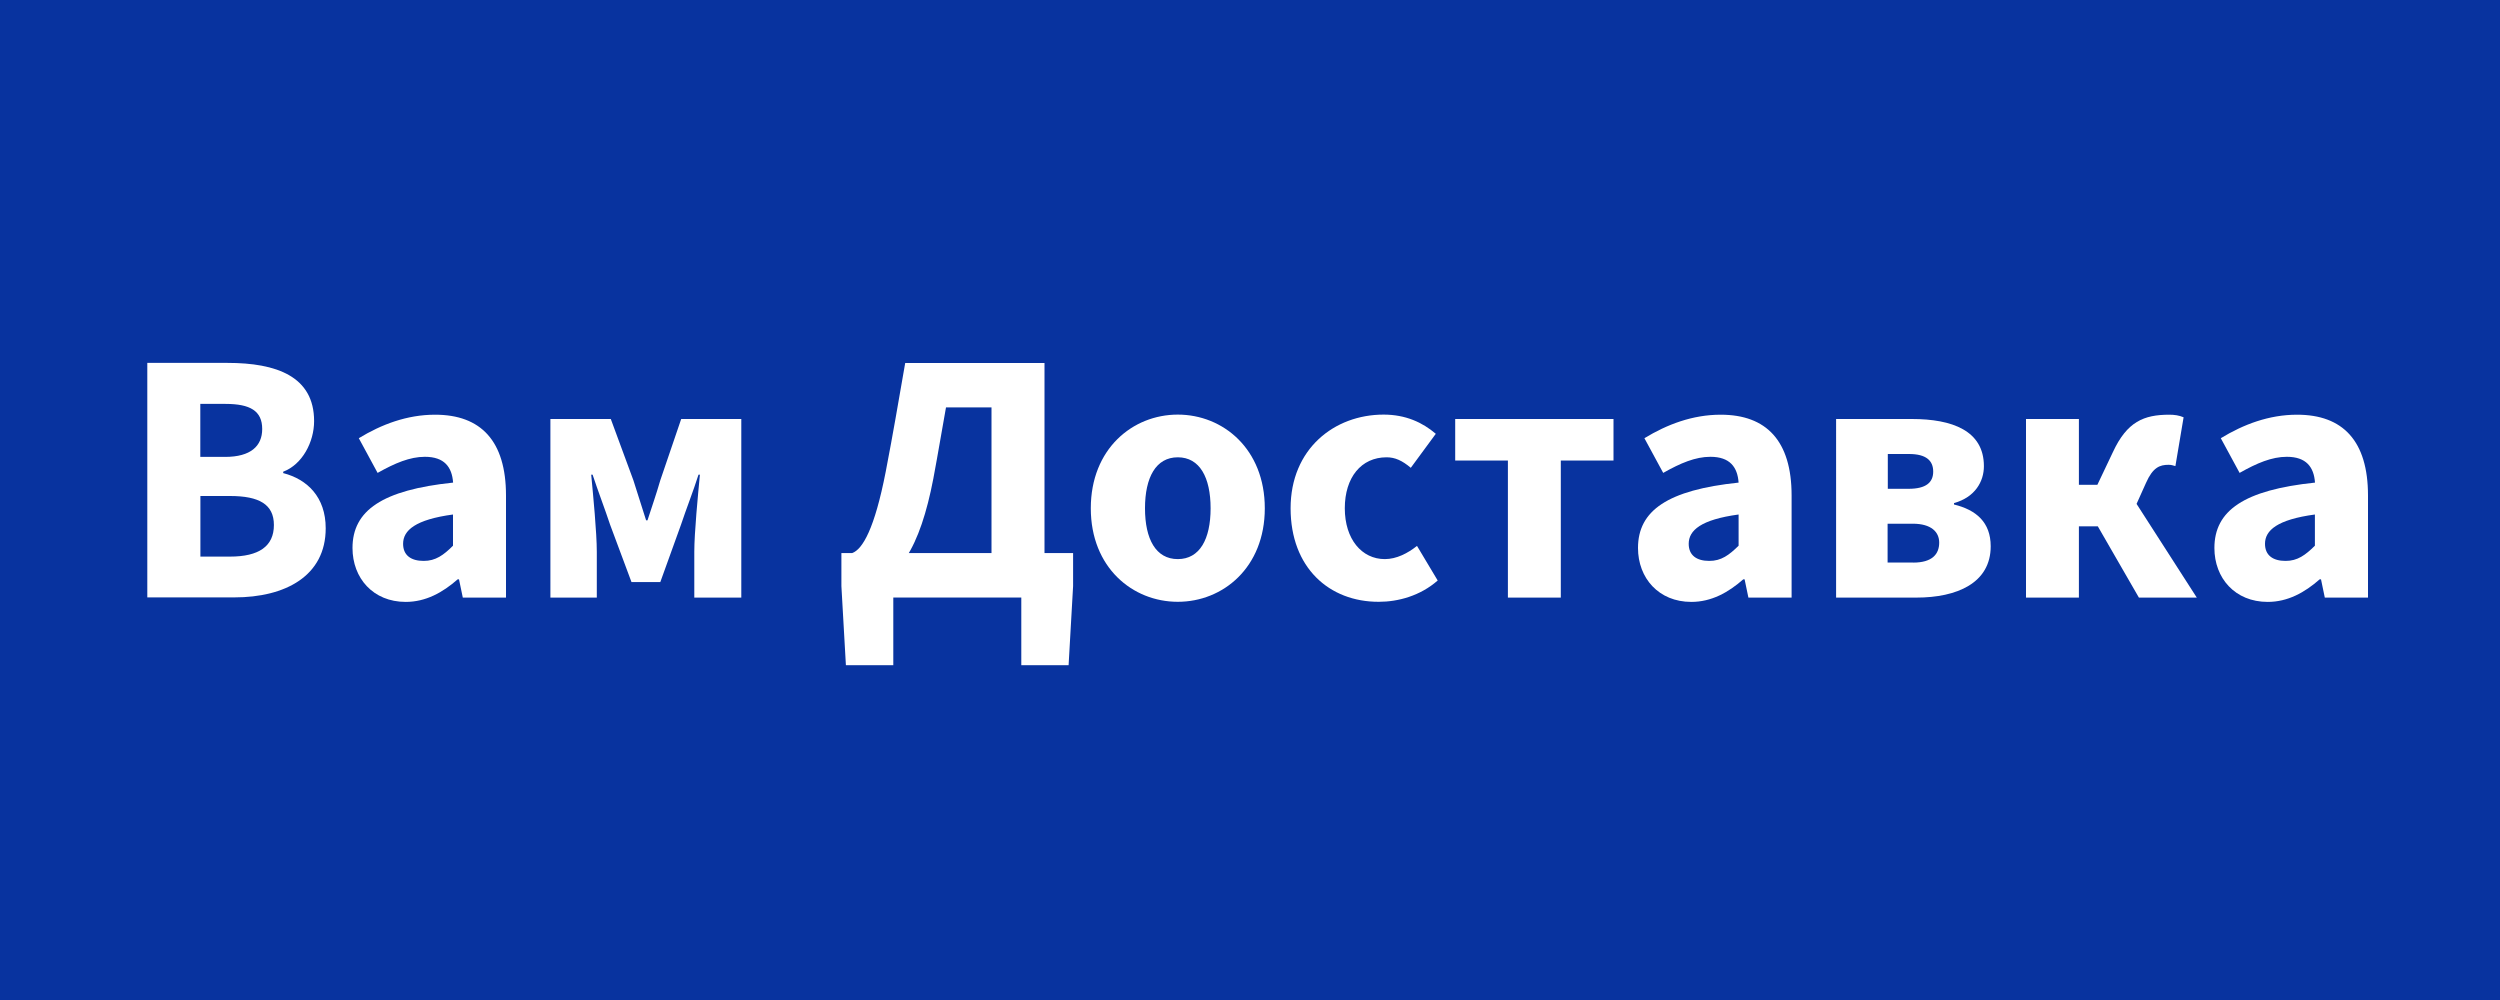 <?xml version="1.0" encoding="utf-8"?>
<!-- Generator: Adobe Illustrator 26.0.1, SVG Export Plug-In . SVG Version: 6.00 Build 0)  -->
<svg version="1.1" id="Слой_1" xmlns="http://www.w3.org/2000/svg" xmlns:xlink="http://www.w3.org/1999/xlink" x="0px" y="0px"
	 viewBox="0 0 250 100" style="enable-background:new 0 0 250 100;" xml:space="preserve">
<style type="text/css">
	.st0{fill:#08339F;}
	.st1{fill:#FFFFFF;}
</style>
<g>
	<rect class="st0" width="250" height="100"/>
</g>
<g>
	<g>
		<path class="st1" d="M14.73,36.29h8.03c4.87,0,8.65,1.34,8.65,5.82c0,2.1-1.18,4.34-3.09,5.06v0.14c2.4,0.62,4.25,2.39,4.25,5.52
			c0,4.77-4.04,6.91-9.14,6.91h-8.7V36.29z M22.51,45.69c2.57,0,3.71-1.09,3.71-2.79c0-1.81-1.2-2.51-3.67-2.51h-2.52v5.3H22.51z
			 M23,55.66c2.89,0,4.39-1.03,4.39-3.16c0-2.06-1.47-2.9-4.39-2.9h-2.96v6.06H23z"/>
		<path class="st1" d="M35.25,54.8c0-3.76,2.99-5.8,10.06-6.54c-0.11-1.56-0.88-2.58-2.82-2.58c-1.5,0-2.99,0.63-4.73,1.61
			l-1.88-3.47c2.27-1.38,4.82-2.35,7.63-2.35c4.57,0,7.09,2.61,7.09,8.08v10.21h-4.32l-0.38-1.83h-0.13
			c-1.5,1.32-3.19,2.26-5.2,2.26C37.31,60.19,35.25,57.81,35.25,54.8z M45.3,54.57v-3.12c-3.76,0.51-4.99,1.58-4.99,2.93
			c0,1.15,0.79,1.71,2.05,1.71C43.56,56.1,44.37,55.5,45.3,54.57z"/>
		<path class="st1" d="M55.04,41.9h6.04l2.26,6.13c0.46,1.45,0.87,2.72,1.27,4h0.14c0.41-1.27,0.86-2.55,1.28-4l2.09-6.13h6.01
			v17.86h-4.7v-4.58c0-1.91,0.37-5.69,0.56-7.71h-0.14c-0.5,1.58-1.25,3.49-1.75,5l-2.07,5.74h-2.88l-2.14-5.74
			c-0.5-1.51-1.25-3.48-1.75-5h-0.14c0.19,2.01,0.56,5.79,0.56,7.71v4.58h-4.64V41.9z"/>
		<path class="st1" d="M89.32,66.52h-4.73l-0.45-7.91v-3.3h23.17v3.3l-0.45,7.91h-4.73v-6.77h-12.8V66.52z M99.15,40.74H94.6
			c-0.51,2.83-0.73,4.26-1.27,7.14c-1.3,6.76-3.5,10.62-7.3,10.72l-0.82-3.29c1.05-0.37,2.25-2.44,3.36-8.13
			c0.79-4.11,1.17-6.41,1.95-10.88h13.93v21.85h-5.3V40.74z"/>
		<path class="st1" d="M109.08,50.83c0-5.94,4.18-9.37,8.7-9.37s8.7,3.43,8.7,9.37c0,5.92-4.18,9.35-8.7,9.35
			S109.08,56.76,109.08,50.83z M121.06,50.83c0-3.09-1.09-5.1-3.28-5.1s-3.28,2.01-3.28,5.1c0,3.09,1.09,5.08,3.28,5.08
			S121.06,53.92,121.06,50.83z"/>
		<path class="st1" d="M129.06,50.83c0-5.94,4.37-9.37,9.3-9.37c2.2,0,3.89,0.78,5.22,1.92l-2.5,3.4c-0.86-0.72-1.57-1.05-2.42-1.05
			c-2.54,0-4.18,2.01-4.18,5.1c0,3.09,1.7,5.08,4,5.08c1.17,0,2.29-0.58,3.22-1.32l2.07,3.46c-1.74,1.53-3.95,2.13-5.89,2.13
			C132.91,60.19,129.06,56.76,129.06,50.83z"/>
		<path class="st1" d="M150.79,46.05h-5.27V41.9h15.83v4.15h-5.27v13.71h-5.29V46.05z"/>
		<path class="st1" d="M163.8,54.8c0-3.76,2.99-5.8,10.06-6.54c-0.11-1.56-0.88-2.58-2.82-2.58c-1.5,0-2.99,0.63-4.72,1.61
			l-1.88-3.47c2.27-1.38,4.82-2.35,7.63-2.35c4.57,0,7.09,2.61,7.09,8.08v10.21h-4.32l-0.38-1.83h-0.13
			c-1.5,1.32-3.19,2.26-5.2,2.26C165.87,60.19,163.8,57.81,163.8,54.8z M173.86,54.57v-3.12c-3.76,0.51-4.99,1.58-4.99,2.93
			c0,1.15,0.79,1.71,2.05,1.71C172.12,56.1,172.92,55.5,173.86,54.57z"/>
		<path class="st1" d="M183.6,41.9h7.59c4,0,7.2,1.15,7.2,4.72c0,1.53-0.88,3.1-2.99,3.69v0.14c2.21,0.54,3.67,1.77,3.67,4.18
			c0,3.67-3.37,5.13-7.43,5.13h-8.03V41.9z M190.86,48.88c1.75,0,2.46-0.64,2.46-1.72c0-1.08-0.68-1.76-2.42-1.76h-2.12v3.48H190.86
			z M191.32,56.26c1.88,0,2.6-0.83,2.6-2c0-1.06-0.79-1.89-2.65-1.89h-2.51v3.88H191.32z"/>
		<path class="st1" d="M202.6,41.9h5.29v6.58h4.54l7.25,11.28h-5.79l-4.11-7.13h-1.89v7.13h-5.29V41.9z M208.83,50.39l2.46-5.18
			c1.41-3.04,3.09-3.74,5.64-3.74c0.52,0,0.99,0.07,1.43,0.26l-0.82,4.88c-0.22-0.07-0.43-0.13-0.68-0.13
			c-0.88,0-1.57,0.25-2.26,1.81l-1.38,3.07L208.83,50.39z"/>
		<path class="st1" d="M221.44,54.8c0-3.76,2.99-5.8,10.06-6.54c-0.11-1.56-0.88-2.58-2.82-2.58c-1.5,0-2.99,0.63-4.72,1.61
			l-1.88-3.47c2.27-1.38,4.82-2.35,7.63-2.35c4.57,0,7.09,2.61,7.09,8.08v10.21h-4.32l-0.38-1.83h-0.13
			c-1.5,1.32-3.19,2.26-5.2,2.26C223.5,60.19,221.44,57.81,221.44,54.8z M231.49,54.57v-3.12c-3.76,0.51-4.99,1.58-4.99,2.93
			c0,1.15,0.79,1.71,2.05,1.71C229.75,56.1,230.55,55.5,231.49,54.57z"/>
	</g>
</g>
</svg>
